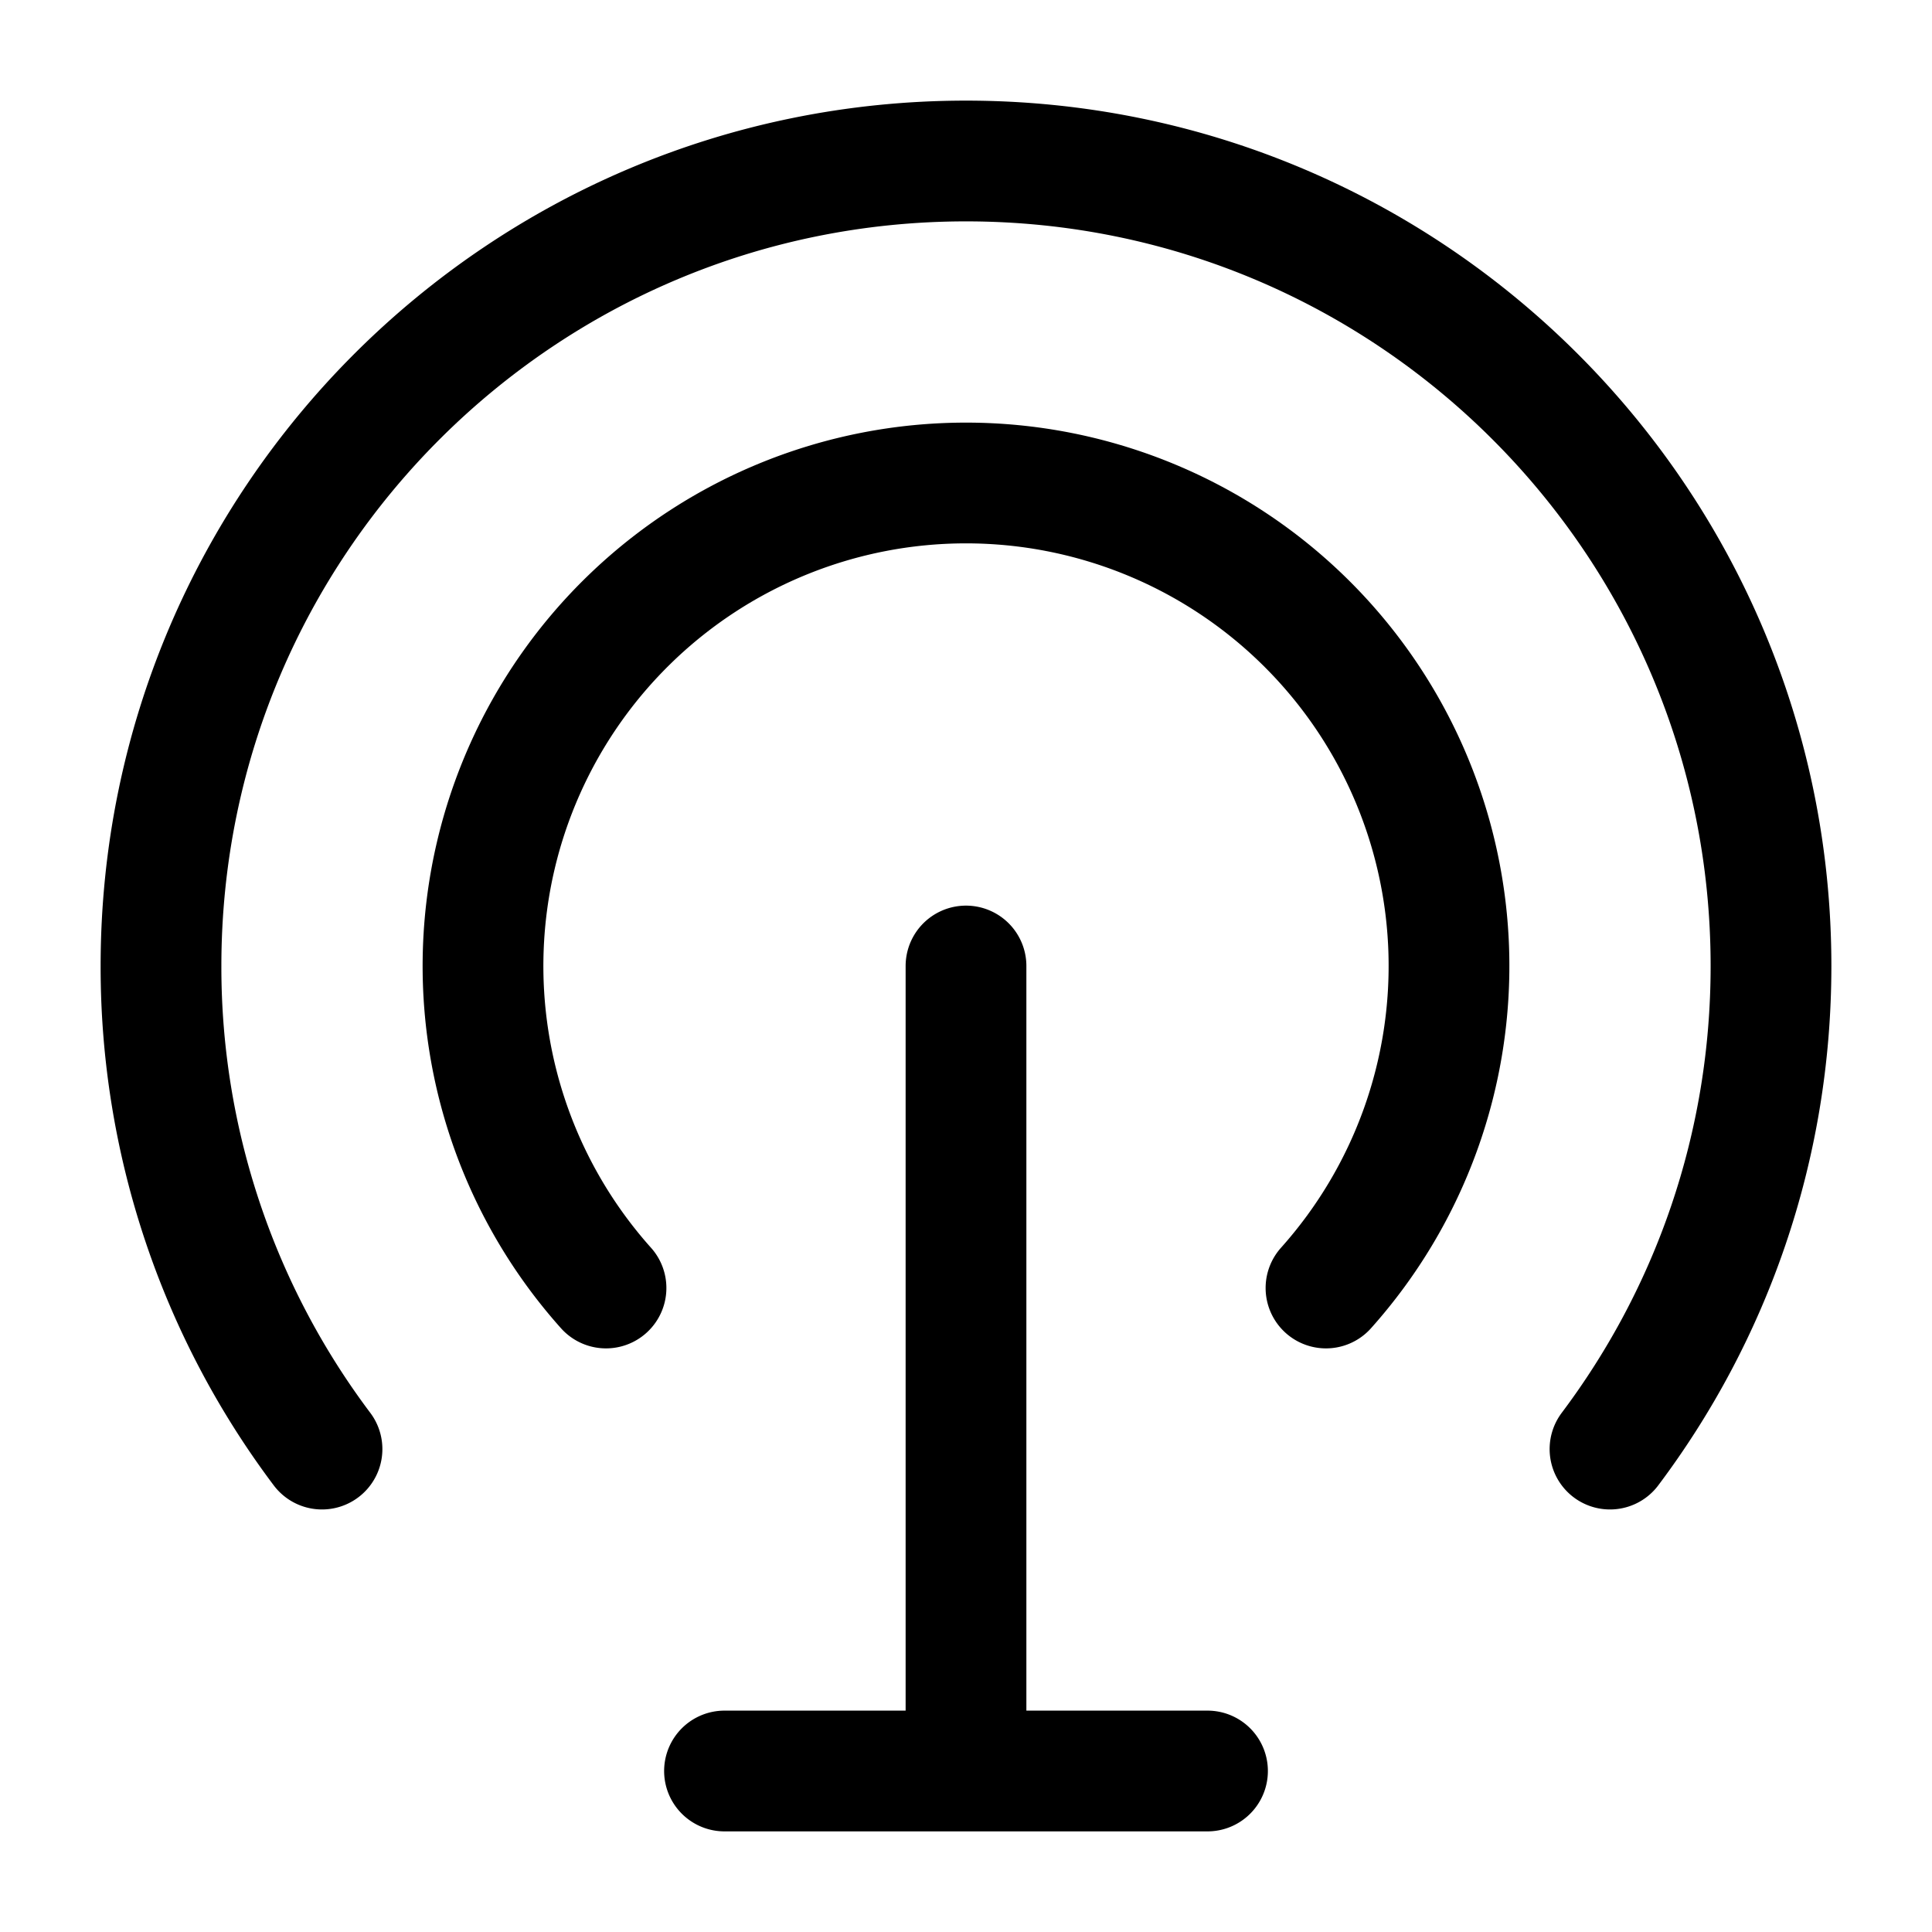 <svg xmlns="http://www.w3.org/2000/svg" xmlns:xlink="http://www.w3.org/1999/xlink" width="24" height="24" viewBox="0 0 24 24"><g fill="none" stroke="currentColor" stroke-linecap="round" stroke-linejoin="round" stroke-width="1.5" color="currentColor"><path d="M4 18.001A9.96 9.96 0 0 1 2 12C2 6.477 6.477 2 12 2s10 4.477 10 10c0 2.252-.744 4.33-2 6.001"/><path d="M7.528 16a6 6 0 1 1 8.944 0M12 12v10m-3 0h6"/></g></svg>